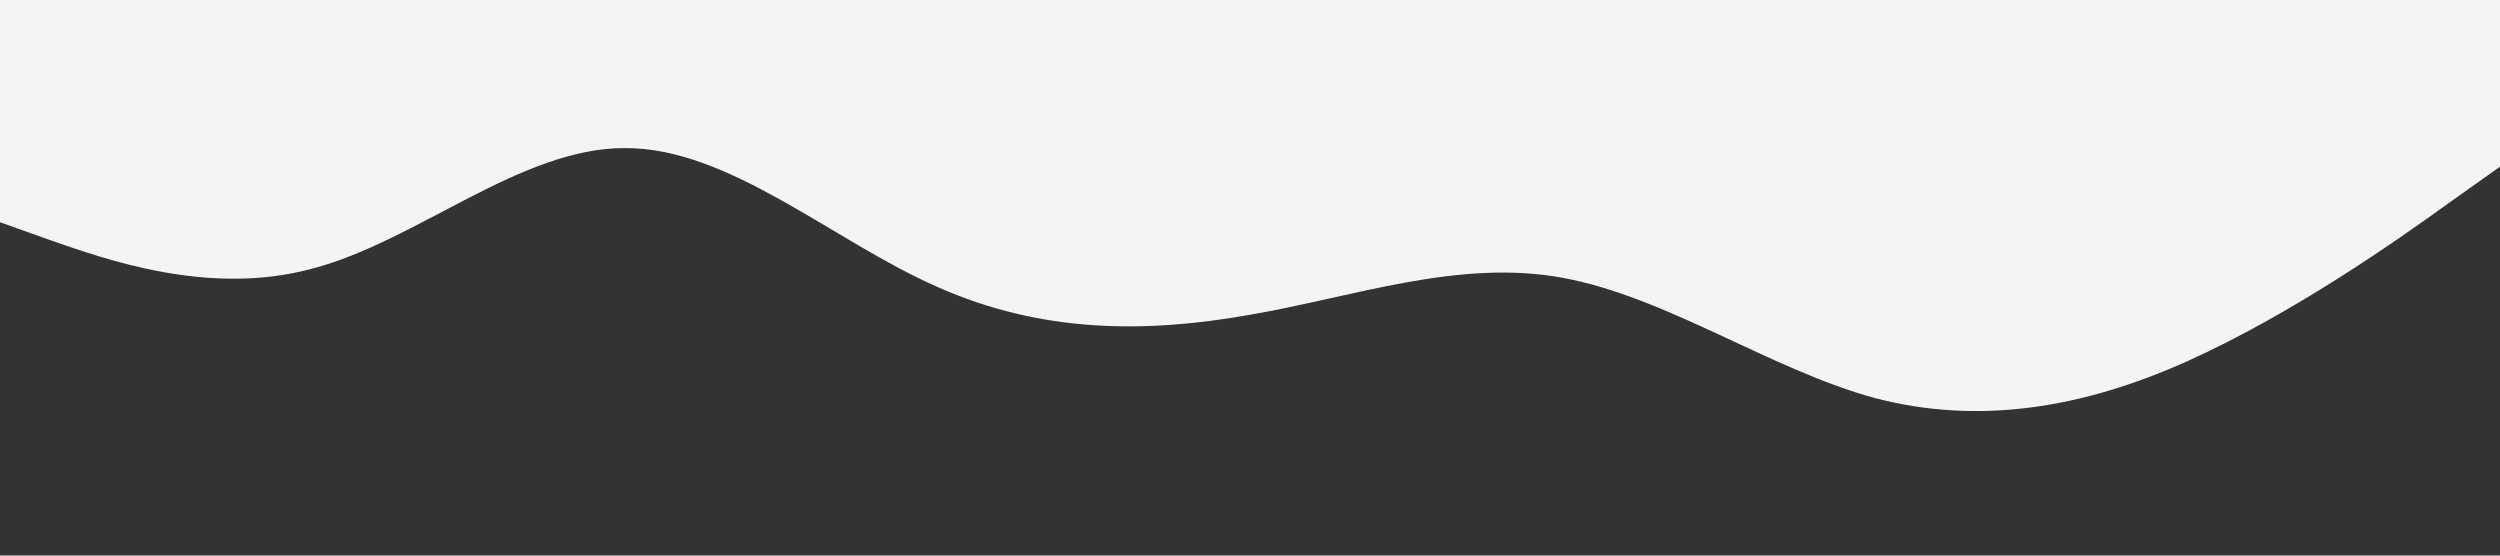 <?xml version="1.0" standalone="no"?><svg xmlns="http://www.w3.org/2000/svg" viewBox="0 0 1440 320"><rect x="0" y="0" width="1440" height="320" fill="#333333" stroke="none"/><path fill="#f3f4f5" fill-opacity="1" d="M0,128L30,138.7C60,149,120,171,180,154.7C240,139,300,85,360,85.3C420,85,480,139,540,165.3C600,192,660,192,720,181.3C780,171,840,149,900,160C960,171,1020,213,1080,229.3C1140,245,1200,235,1260,208C1320,181,1380,139,1410,117.3L1440,96L1440,0L1410,0C1380,0,1320,0,1260,0C1200,0,1140,0,1080,0C1020,0,960,0,900,0C840,0,780,0,720,0C660,0,600,0,540,0C480,0,420,0,360,0C300,0,240,0,180,0C120,0,60,0,30,0L0,0Z"></path></svg>